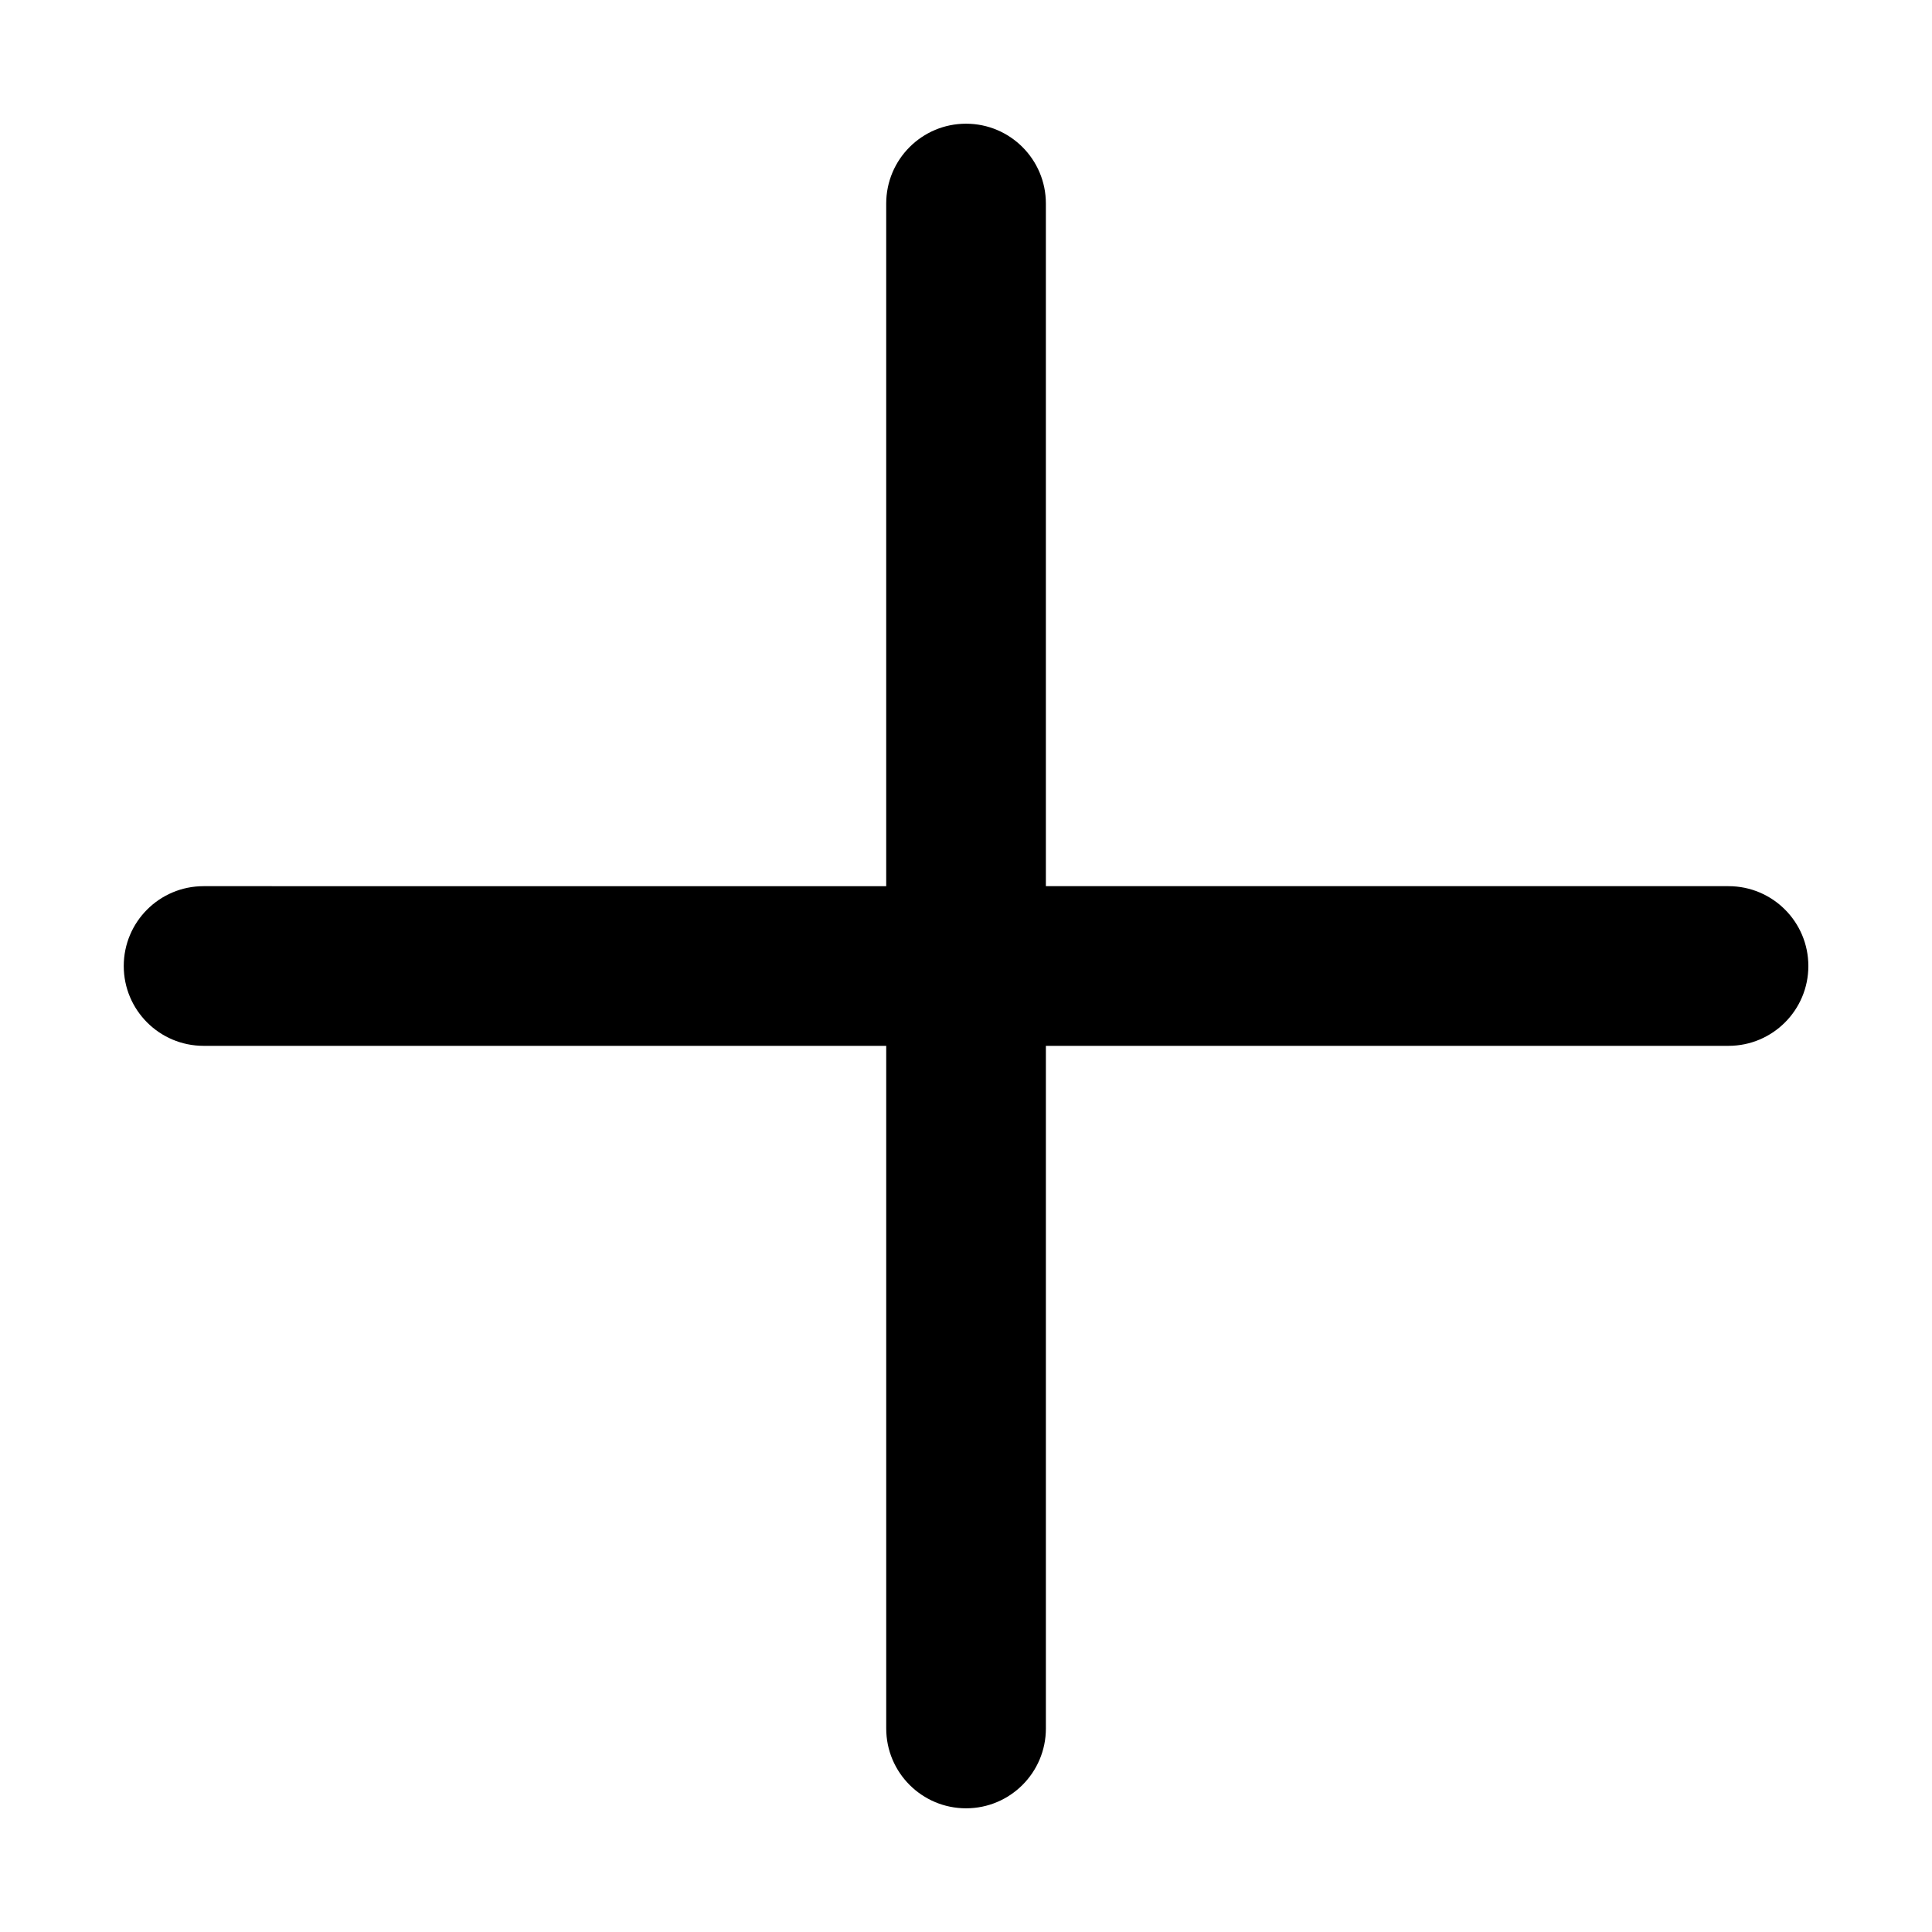 <?xml version="1.0" encoding="UTF-8"?>
<svg width="1200pt" height="1200pt" version="1.1" viewBox="0 0 1200 1200" xmlns="http://www.w3.org/2000/svg">
 <path d="m1073.6 550.41h-423.99v-423.99c0-27.383-22.199-49.586-49.586-49.586-27.383 0-49.586 22.199-49.586 49.586v424l-423.99-0.004c-27.383 0-49.586 22.199-49.586 49.586 0 27.383 22.199 49.586 49.586 49.586h424v424c0 27.383 22.199 49.586 49.586 49.586 27.383 0 49.586-22.199 49.586-49.586l-0.004-424h424c27.383 0 49.586-22.199 49.586-49.586-0.004-27.383-22.191-49.586-49.59-49.586z"/>
</svg>
